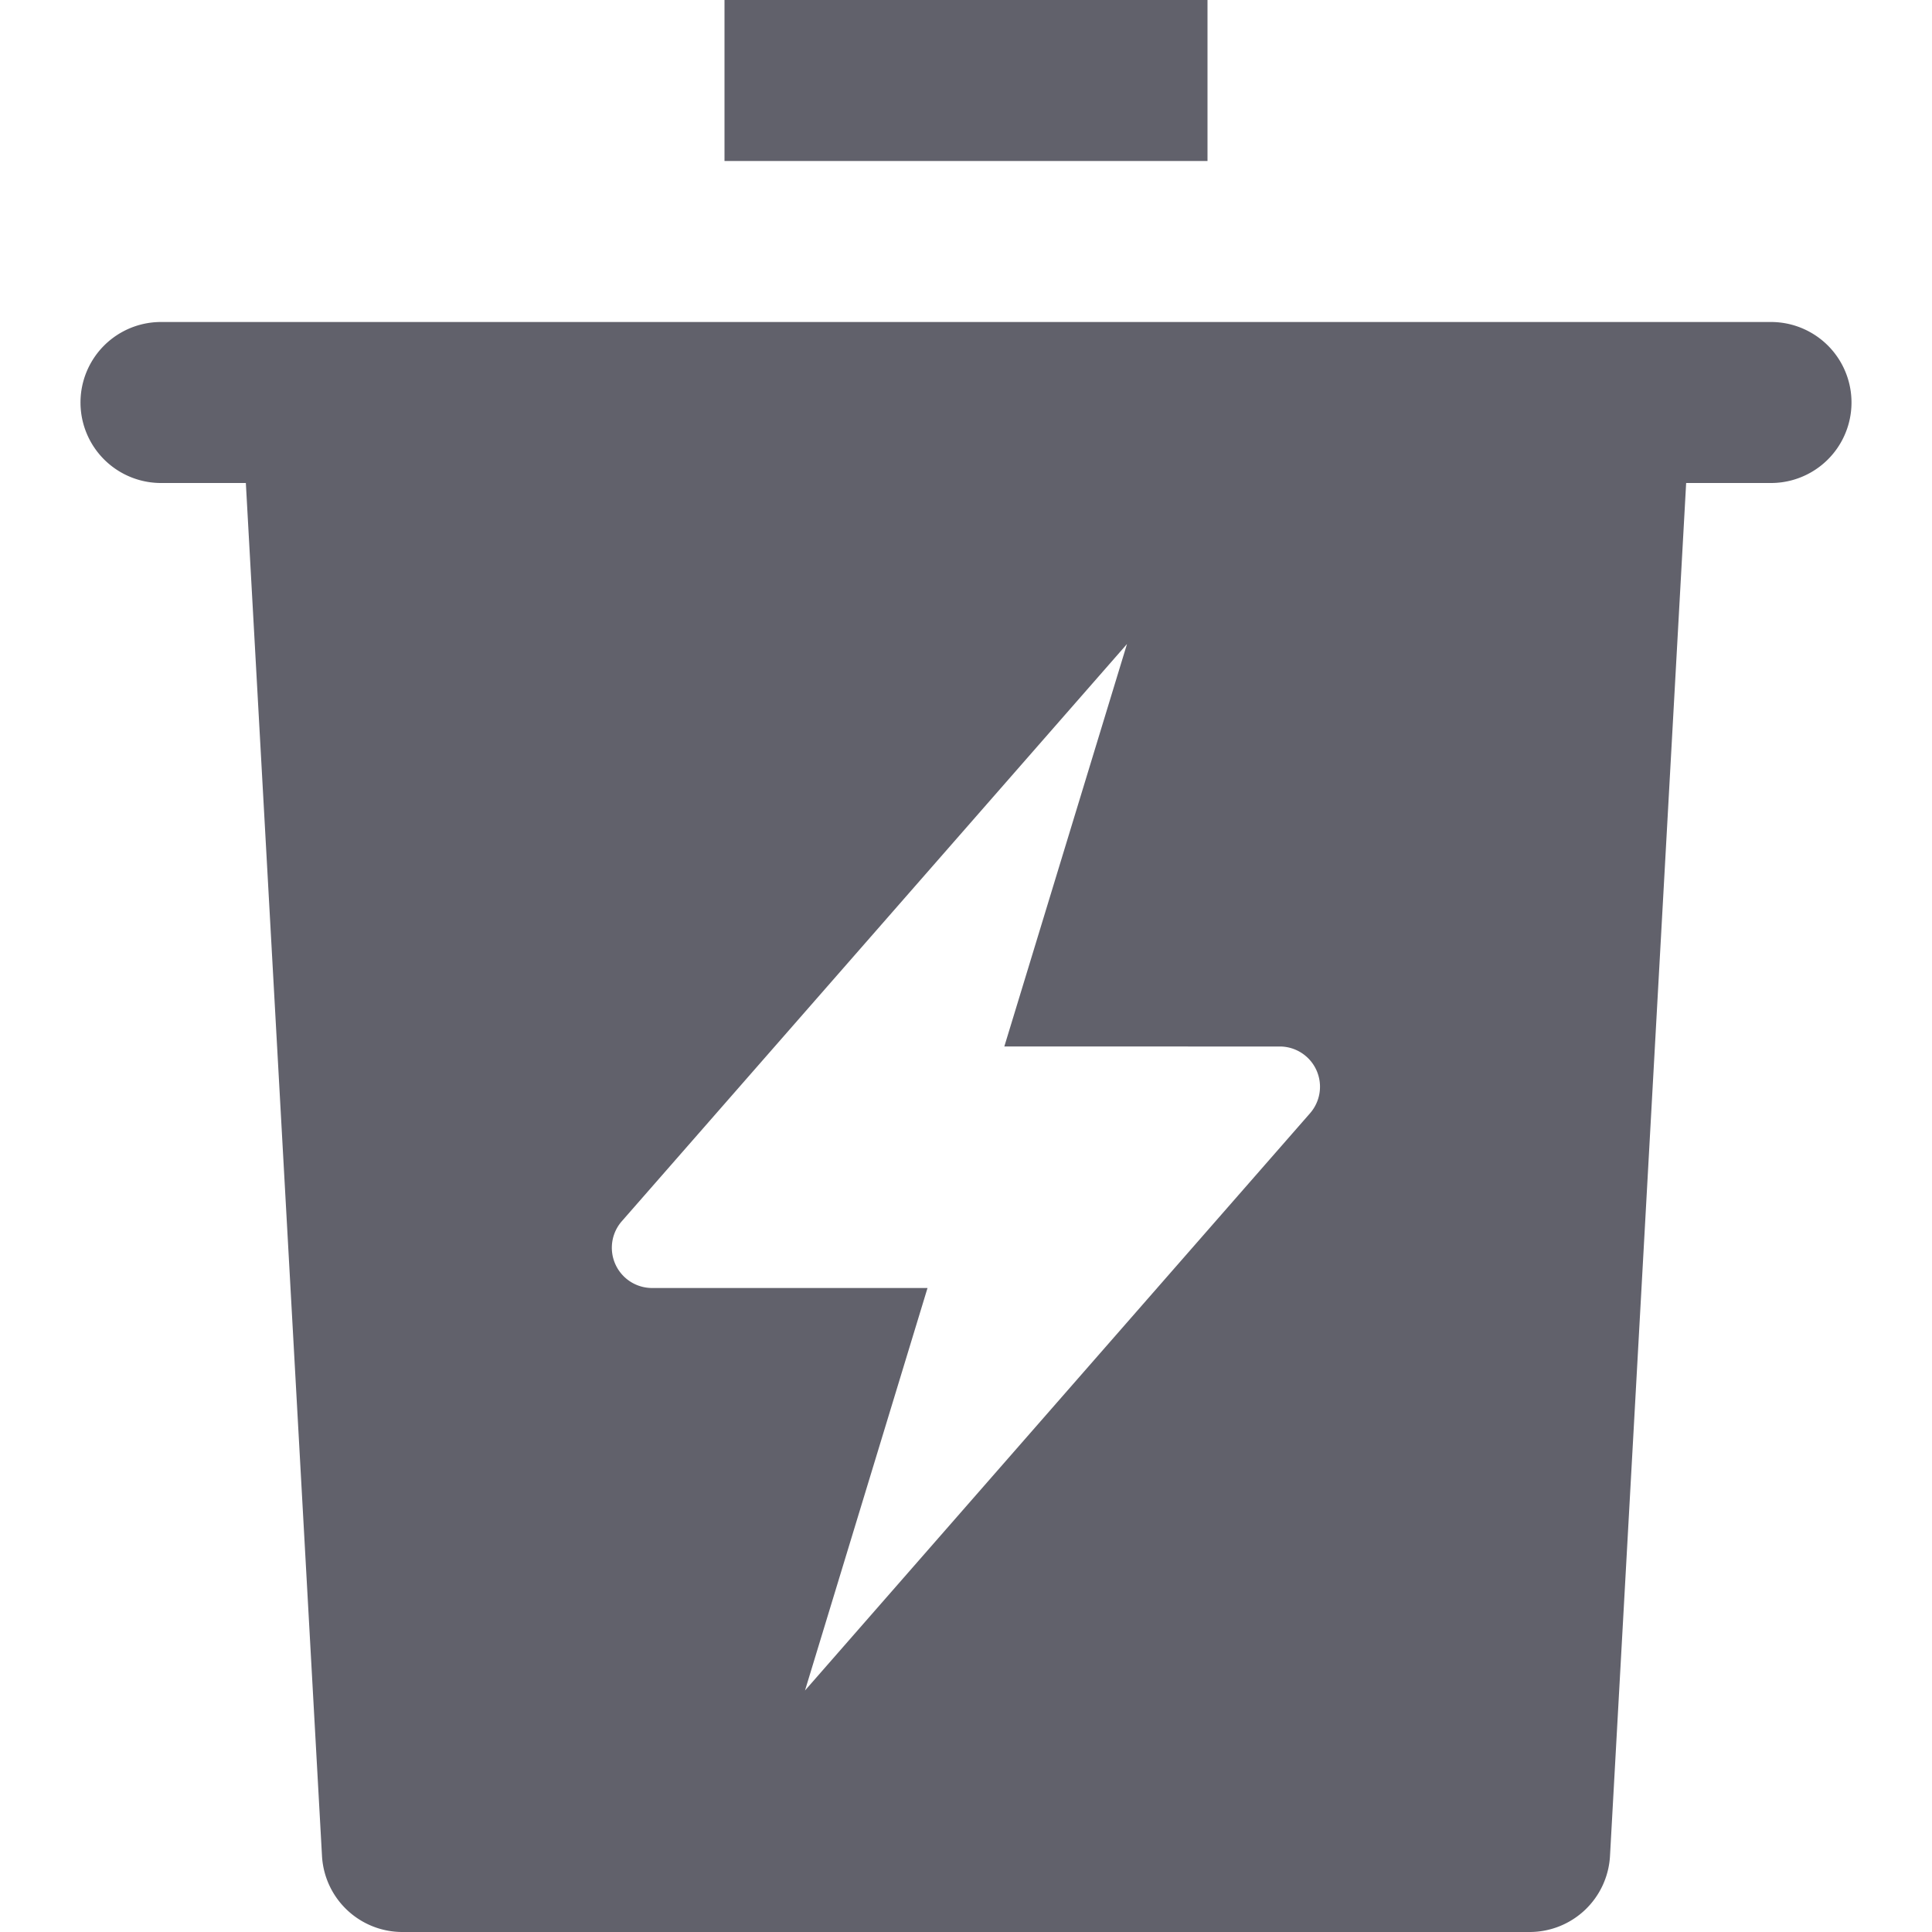 <svg xmlns="http://www.w3.org/2000/svg" height="24" width="24" viewBox="0 0 24 24"><rect data-color="color-2" x="9" width="6" height="2" fill="#61616b"></rect> <path d="M22,4H2A1,1,0,0,0,2,6H3.054L4,23.056A1,1,0,0,0,5,24H19a1,1,0,0,0,1-.944L20.946,6H22a1,1,0,0,0,0-2Zm-5.726,9.829L10,21l1.522-5H8.1a.5.5,0,0,1-.376-.829L14,8l-1.524,5H15.9A.5.5,0,0,1,16.274,13.829Z" fill="#61616b"></path></svg>